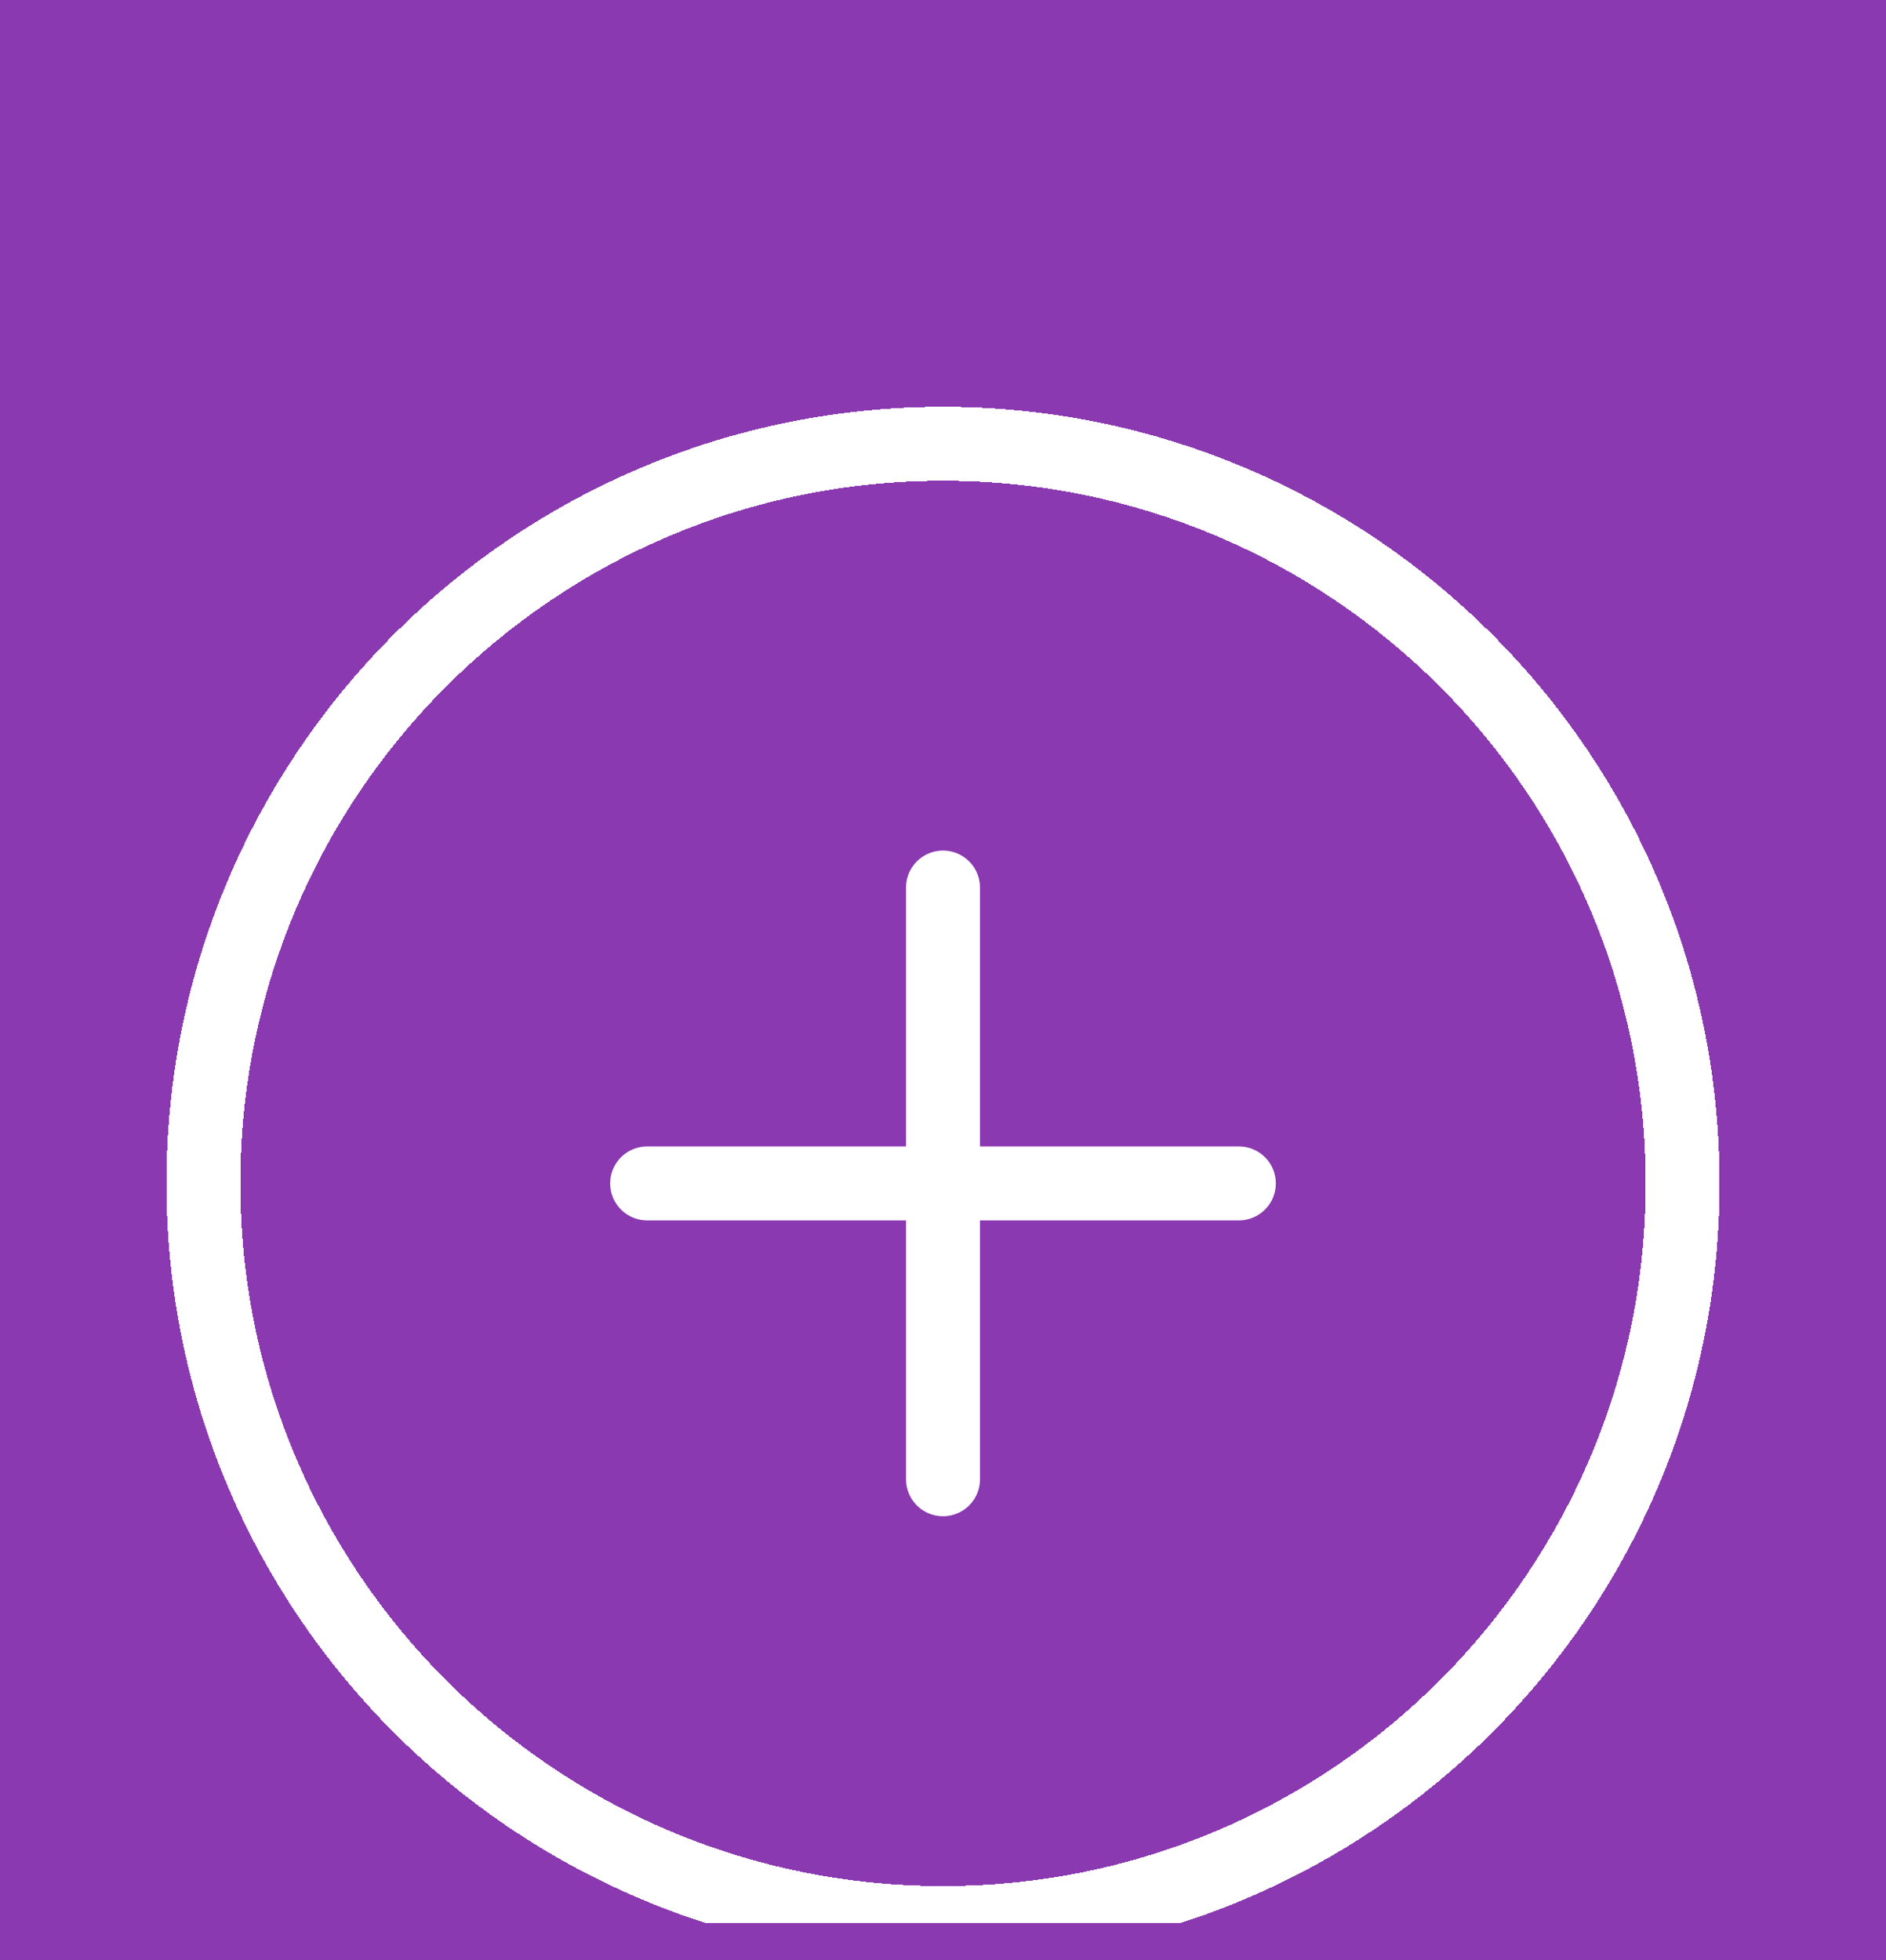 <svg width="51" height="53" viewBox="0 0 51 53" fill="none" xmlns="http://www.w3.org/2000/svg">
<rect width="51" height="53" fill="#1E1E1E"/>
<g id="Mobile-Components">
<rect width="470" height="1364" transform="translate(-212 -685)" fill="white"/>
<g id="Footer">
<g id="Footer=false, Plus=false, Trash=false, Search=true">
<rect width="390" height="70" transform="translate(-182 -11)" fill="#8A39B0"/>
<g id="plus-circle" clip-path="url(#clip0_26_24)" filter="url(#filter0_d_26_24)">
<g id="Vector" filter="url(#filter1_d_26_24)">
<path d="M25.5 44C36.546 44 45.5 35.046 45.5 24C45.5 12.954 36.546 4 25.5 4C14.454 4 5.5 12.954 5.5 24C5.5 35.046 14.454 44 25.5 44Z" stroke="white" stroke-width="2" stroke-linecap="round" stroke-linejoin="round" shape-rendering="crispEdges"/>
</g>
<g id="Vector_2" filter="url(#filter2_d_26_24)">
<path d="M25.5 16V32" stroke="white" stroke-width="2" stroke-linecap="round" stroke-linejoin="round"/>
</g>
<g id="Vector_3" filter="url(#filter3_d_26_24)">
<path d="M17.5 24H33.5" stroke="white" stroke-width="2" stroke-linecap="round" stroke-linejoin="round"/>
</g>
</g>
</g>
<rect x="-201.5" y="-282.5" width="431" height="361" rx="4.5" stroke="#9747FF" stroke-dasharray="10 5"/>
</g>
</g>
<defs>
<filter id="filter0_d_26_24" x="-2.5" y="0" width="56" height="56" filterUnits="userSpaceOnUse" color-interpolation-filters="sRGB">
<feFlood flood-opacity="0" result="BackgroundImageFix"/>
<feColorMatrix in="SourceAlpha" type="matrix" values="0 0 0 0 0 0 0 0 0 0 0 0 0 0 0 0 0 0 127 0" result="hardAlpha"/>
<feOffset dy="4"/>
<feGaussianBlur stdDeviation="2"/>
<feComposite in2="hardAlpha" operator="out"/>
<feColorMatrix type="matrix" values="0 0 0 0 0 0 0 0 0 0 0 0 0 0 0 0 0 0 0.25 0"/>
<feBlend mode="normal" in2="BackgroundImageFix" result="effect1_dropShadow_26_24"/>
<feBlend mode="normal" in="SourceGraphic" in2="effect1_dropShadow_26_24" result="shape"/>
</filter>
<filter id="filter1_d_26_24" x="0.5" y="3" width="50" height="50" filterUnits="userSpaceOnUse" color-interpolation-filters="sRGB">
<feFlood flood-opacity="0" result="BackgroundImageFix"/>
<feColorMatrix in="SourceAlpha" type="matrix" values="0 0 0 0 0 0 0 0 0 0 0 0 0 0 0 0 0 0 127 0" result="hardAlpha"/>
<feOffset dy="4"/>
<feGaussianBlur stdDeviation="2"/>
<feComposite in2="hardAlpha" operator="out"/>
<feColorMatrix type="matrix" values="0 0 0 0 0 0 0 0 0 0 0 0 0 0 0 0 0 0 0.25 0"/>
<feBlend mode="normal" in2="BackgroundImageFix" result="effect1_dropShadow_26_24"/>
<feBlend mode="normal" in="SourceGraphic" in2="effect1_dropShadow_26_24" result="shape"/>
</filter>
<filter id="filter2_d_26_24" x="20.5" y="15" width="10" height="26" filterUnits="userSpaceOnUse" color-interpolation-filters="sRGB">
<feFlood flood-opacity="0" result="BackgroundImageFix"/>
<feColorMatrix in="SourceAlpha" type="matrix" values="0 0 0 0 0 0 0 0 0 0 0 0 0 0 0 0 0 0 127 0" result="hardAlpha"/>
<feOffset dy="4"/>
<feGaussianBlur stdDeviation="2"/>
<feComposite in2="hardAlpha" operator="out"/>
<feColorMatrix type="matrix" values="0 0 0 0 0 0 0 0 0 0 0 0 0 0 0 0 0 0 0.25 0"/>
<feBlend mode="normal" in2="BackgroundImageFix" result="effect1_dropShadow_26_24"/>
<feBlend mode="normal" in="SourceGraphic" in2="effect1_dropShadow_26_24" result="shape"/>
</filter>
<filter id="filter3_d_26_24" x="12.5" y="23" width="26" height="10" filterUnits="userSpaceOnUse" color-interpolation-filters="sRGB">
<feFlood flood-opacity="0" result="BackgroundImageFix"/>
<feColorMatrix in="SourceAlpha" type="matrix" values="0 0 0 0 0 0 0 0 0 0 0 0 0 0 0 0 0 0 127 0" result="hardAlpha"/>
<feOffset dy="4"/>
<feGaussianBlur stdDeviation="2"/>
<feComposite in2="hardAlpha" operator="out"/>
<feColorMatrix type="matrix" values="0 0 0 0 0 0 0 0 0 0 0 0 0 0 0 0 0 0 0.25 0"/>
<feBlend mode="normal" in2="BackgroundImageFix" result="effect1_dropShadow_26_24"/>
<feBlend mode="normal" in="SourceGraphic" in2="effect1_dropShadow_26_24" result="shape"/>
</filter>
<clipPath id="clip0_26_24">
<rect width="48" height="48" fill="white" transform="translate(1.5)"/>
</clipPath>
</defs>
</svg>
